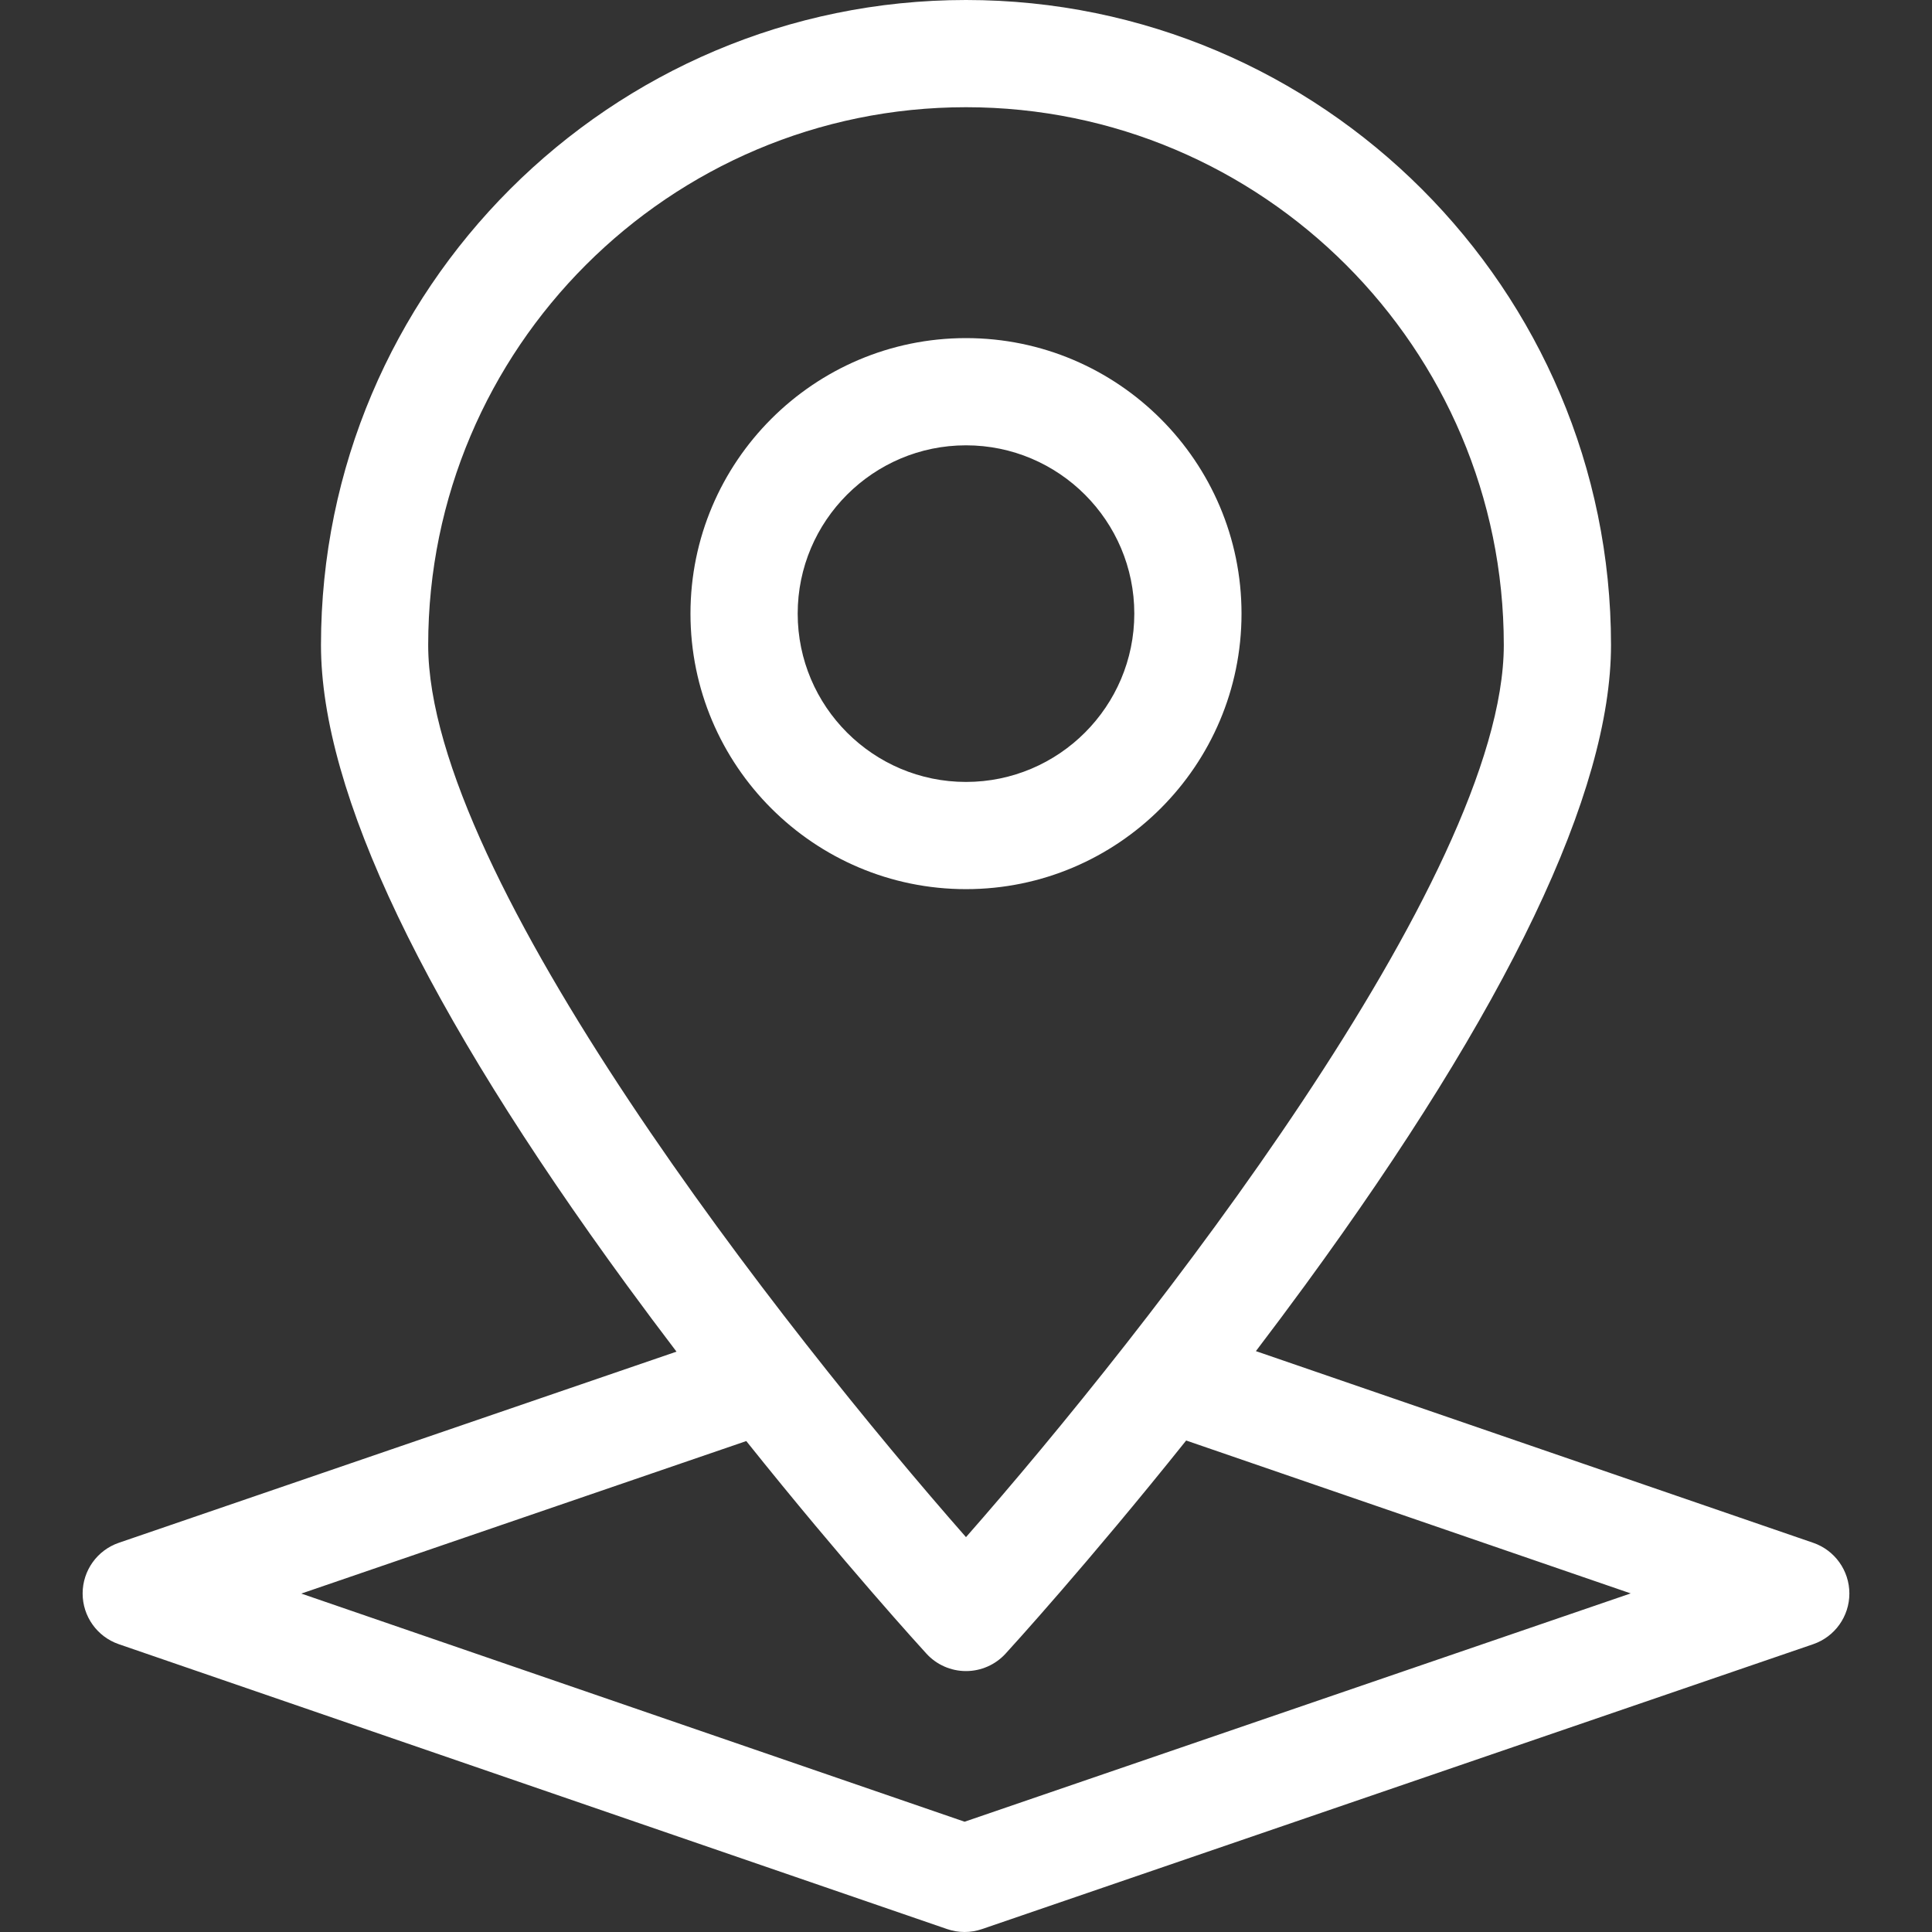 <svg fill="#fff" height="200px" width="200px" version="1.1" id="Capa_1" xmlns="http://www.w3.org/2000/svg" xmlns:xlink="http://www.w3.org/1999/xlink" viewBox="0 0 612 612" xml:space="preserve"><rect x="0" y="0" width="612" height="612" fill="#333333" stroke="none"/><g id="SVGRepo_bgCarrier" stroke-width="0"></g><g id="SVGRepo_tracerCarrier" stroke-linecap="round" stroke-linejoin="round"></g><g id="SVGRepo_iconCarrier"> <g> <g> <g> <path d="M574.368,488.714l-176.536-60.717c5.134-6.748,10.334-13.699,15.547-20.831c64.324-88.008,96.942-156.255,96.942-202.843 C510.321,91.658,418.662,0,305.999,0S101.678,91.658,101.678,204.324c0,46.588,32.617,114.834,96.942,202.843 c5.257,7.19,10.5,14.197,15.673,20.995L37.648,488.708c-6.86,2.352-11.469,8.802-11.473,16.055 c-0.004,7.252,4.6,13.708,11.458,16.067l262.392,90.247c1.79,0.614,3.657,0.923,5.522,0.923c1.861,0,3.723-0.306,5.507-0.917 l263.299-90.247c6.86-2.35,11.469-8.802,11.473-16.054C585.828,497.529,581.225,491.073,574.368,488.714z M476.359,204.324 c0,73.541-113.223,217.573-170.362,282.596c-57.139-65.005-170.359-209.006-170.359-282.596 c0.001-93.937,76.423-170.362,170.361-170.362S476.359,110.386,476.359,204.324z M305.556,577.066L95.443,504.799l140.954-48.314 c31.177,38.986,55.676,65.82,57.077,67.351c3.218,3.512,7.76,5.512,12.525,5.512c4.763,0,9.307-2,12.525-5.512 c1.404-1.534,25.972-28.447,57.217-67.525l140.816,48.433L305.556,577.066z"></path> <path d="M305.999,281.655c48.125,0,87.277-39.152,87.277-87.277s-39.152-87.277-87.277-87.277s-87.277,39.152-87.277,87.277 S257.874,281.655,305.999,281.655z M359.314,194.379c0,29.398-23.916,53.315-53.315,53.315s-53.315-23.916-53.315-53.315 c0-29.396,23.916-53.315,53.315-53.315S359.314,164.982,359.314,194.379z"></path> </g> </g> </g> </g></svg>